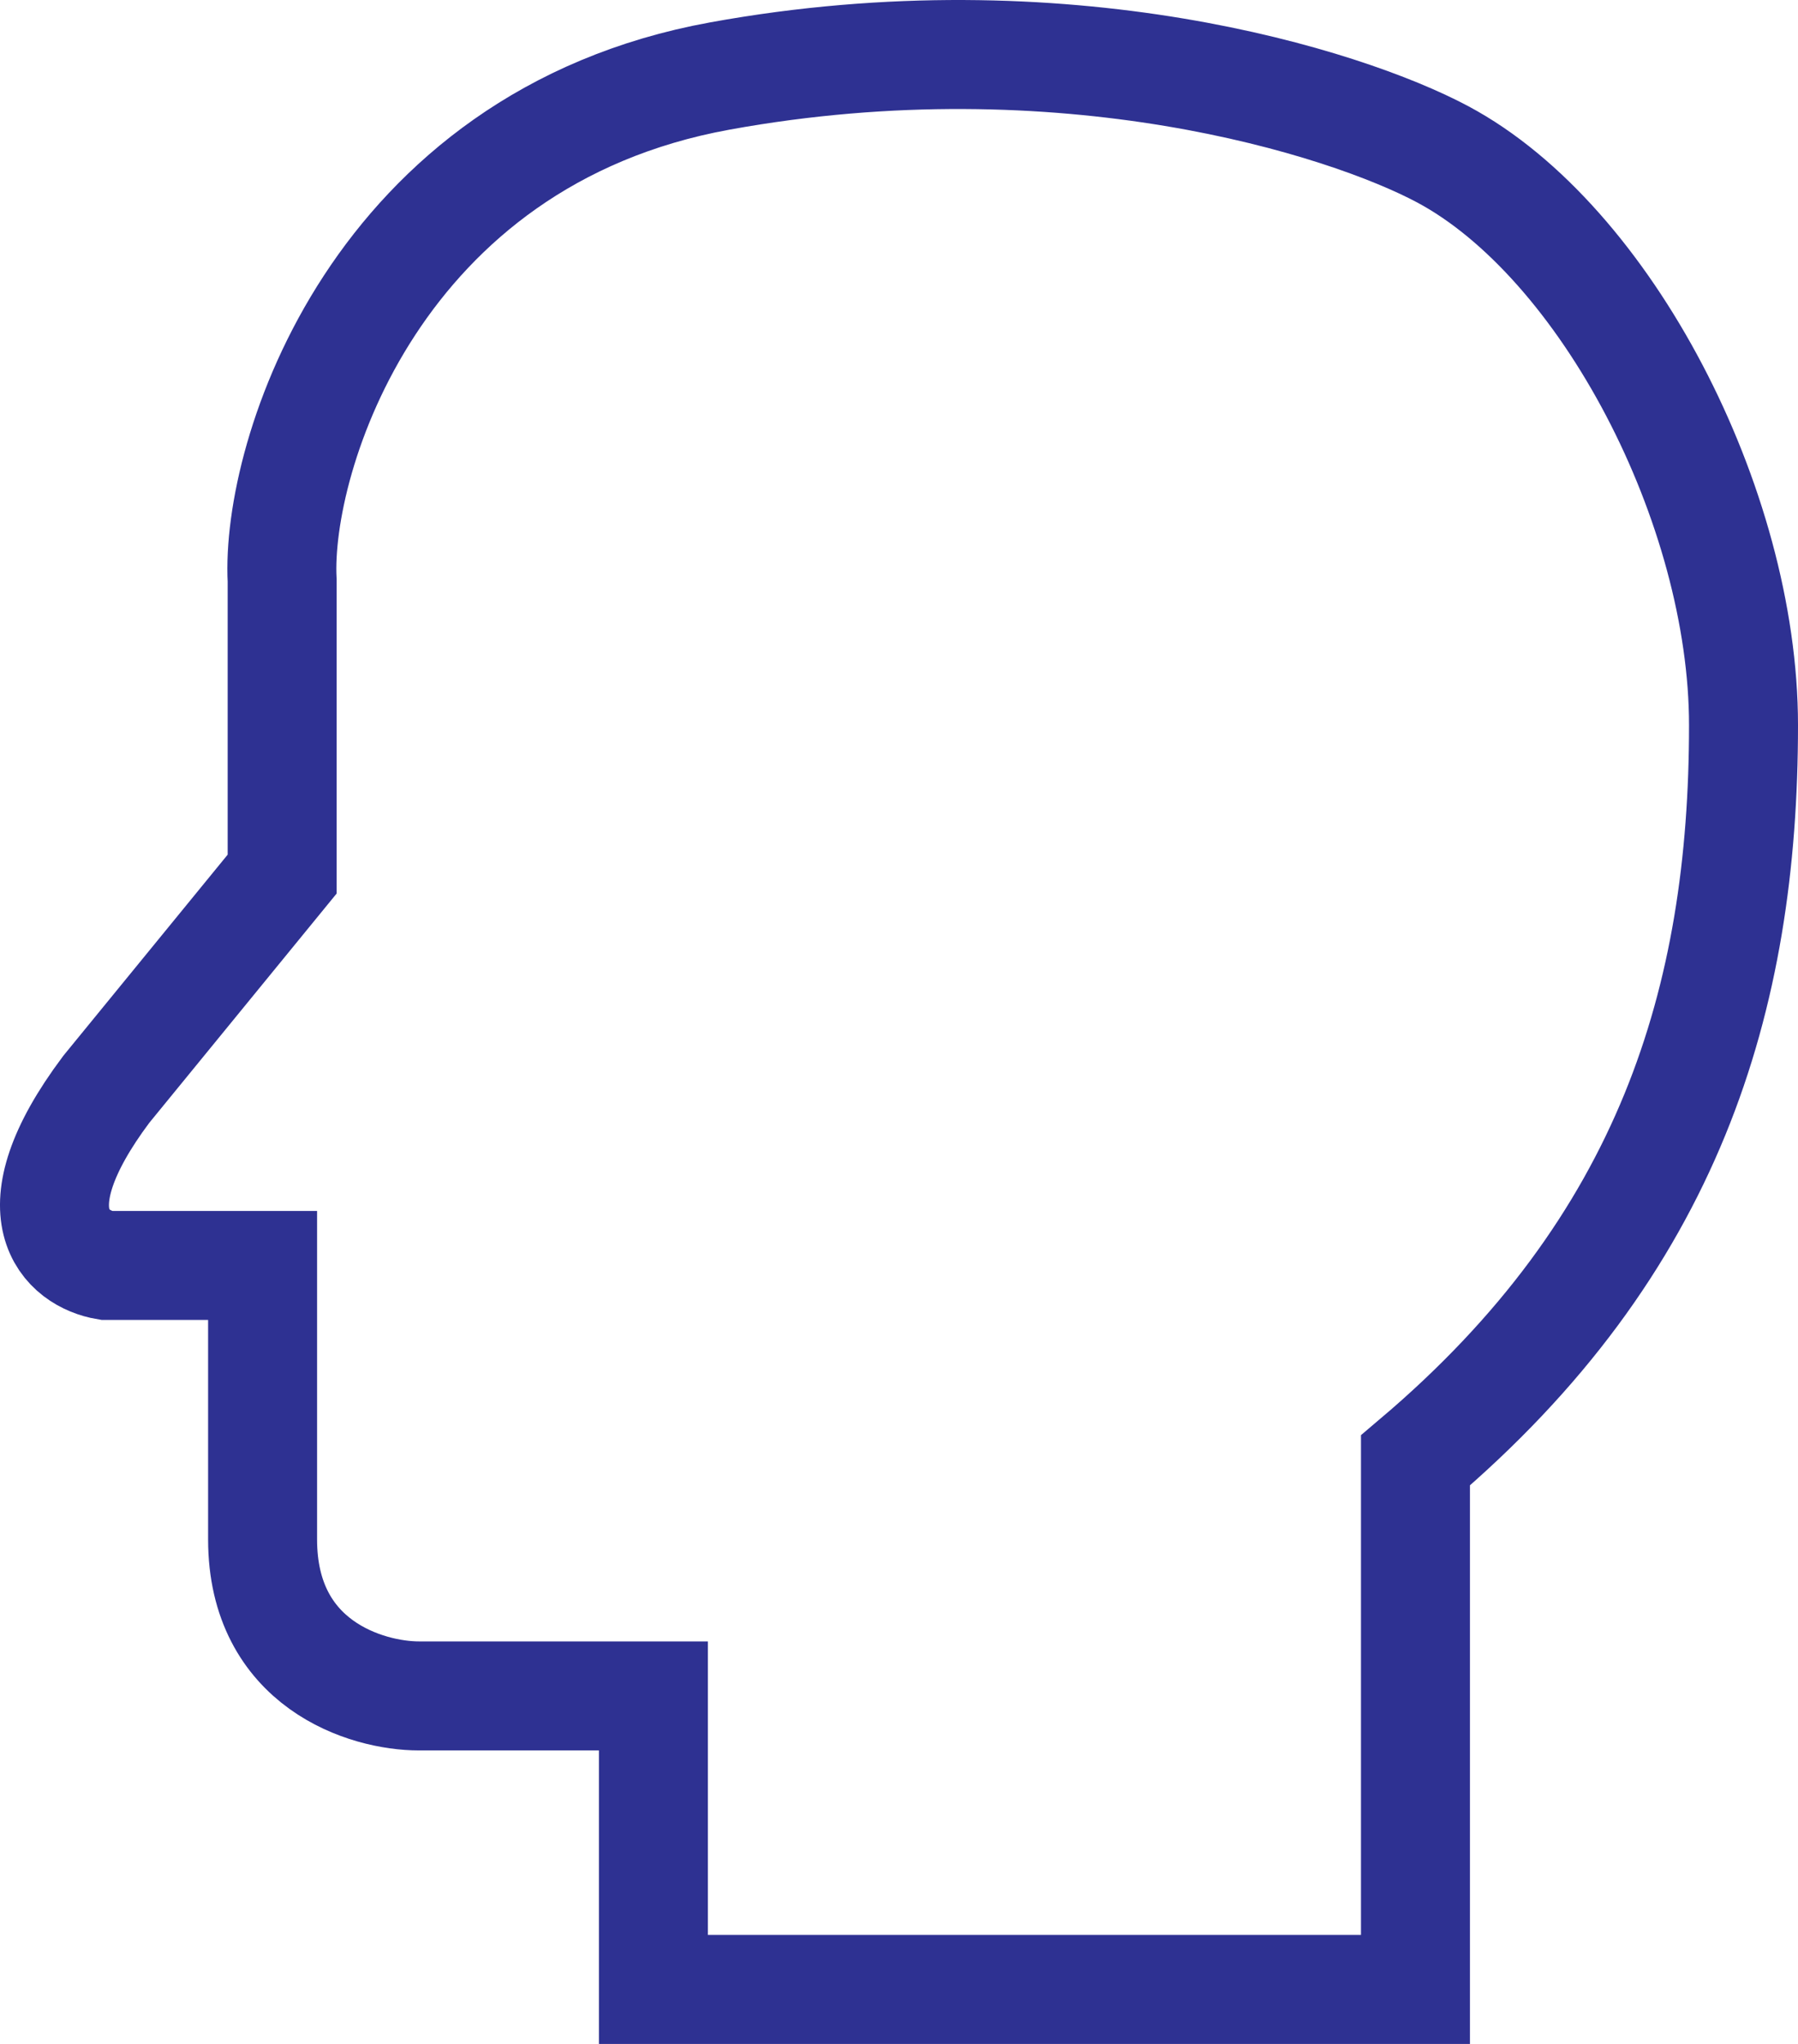 <svg width="66" height="75" viewBox="0 0 66 75" fill="none" xmlns="http://www.w3.org/2000/svg">
<path d="M23.985 62.23V73H51.958V53.588C61.283 45.69 64 36.664 64 26.612C64 18.571 58.947 8.86 52.958 5.662C49.372 3.748 39.043 0.493 26.419 2.79C13.795 5.088 10.117 16.757 10.357 21.304V32.074L3.901 39.972C0.458 44.567 2.466 46.195 3.901 46.434H9.639V56.486C9.639 61.081 13.465 62.23 15.377 62.23H23.985Z" stroke="#2E3192" stroke-width="4"/>
</svg>
